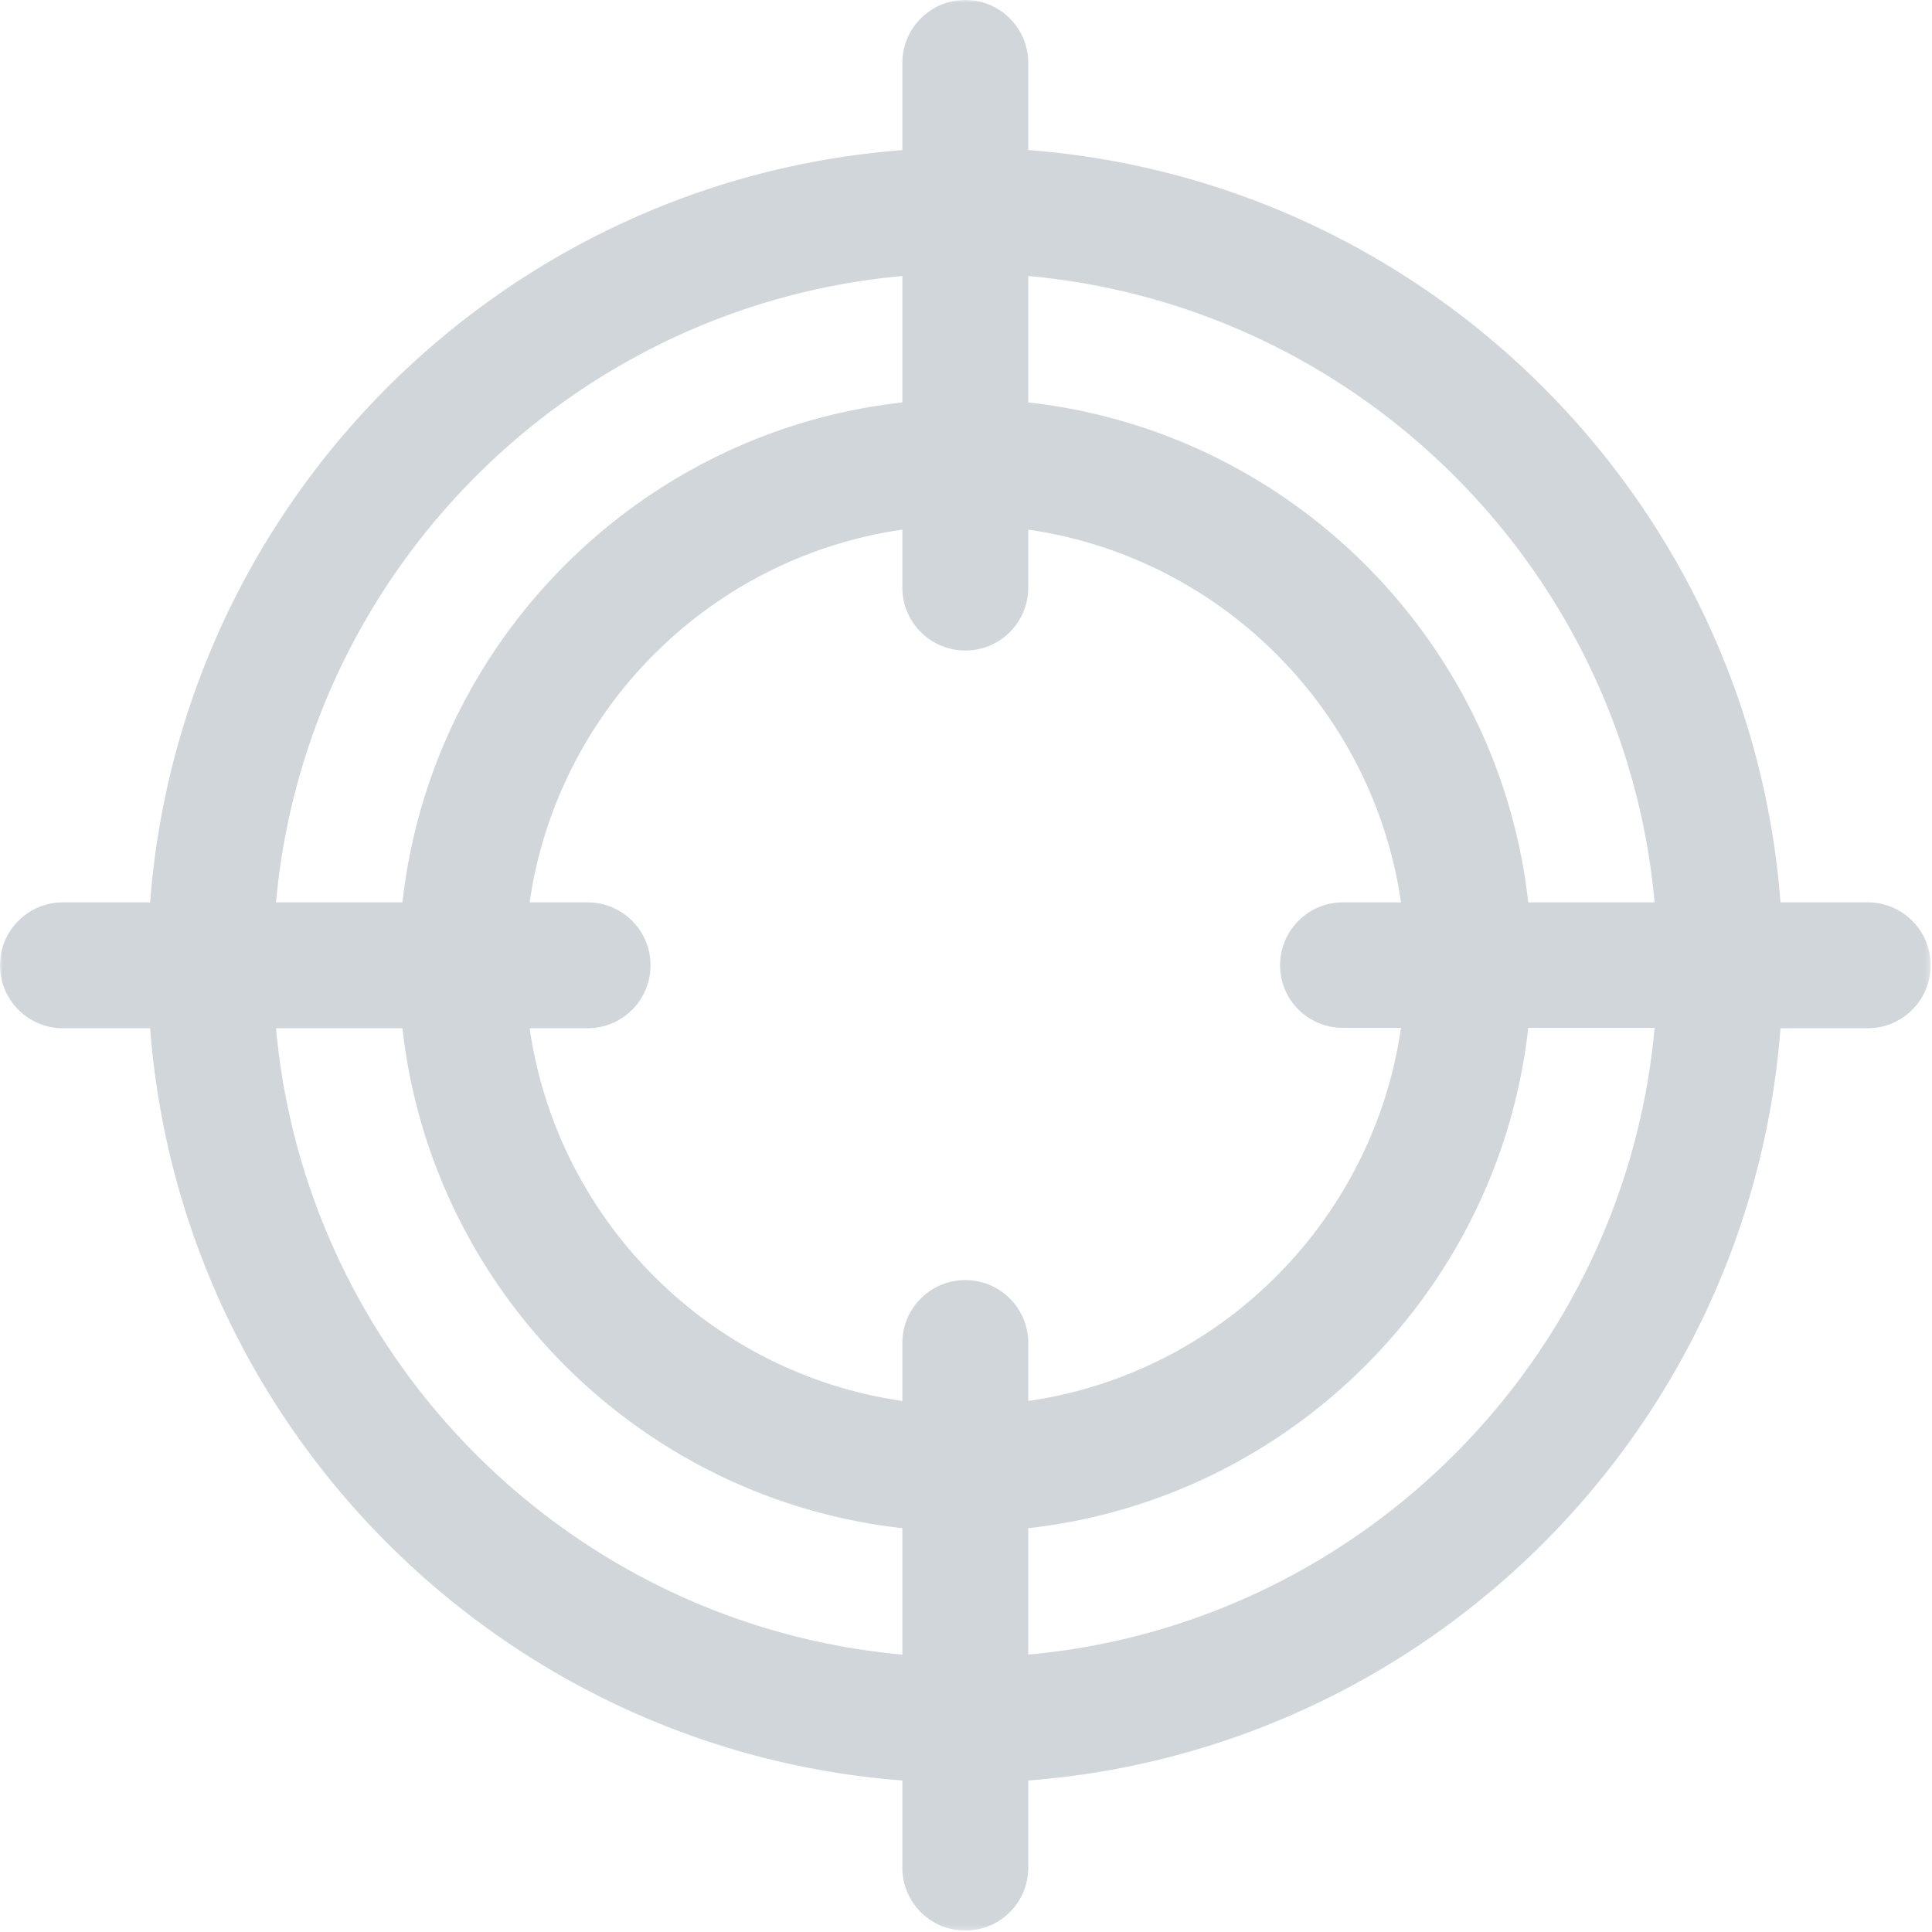 <svg width="366" height="366" fill="none" xmlns="http://www.w3.org/2000/svg"><mask id="mask0_412_144" style="mask-type:alpha" maskUnits="userSpaceOnUse" x="0" y="0" width="366" height="366"><path fill-rule="evenodd" clip-rule="evenodd" d="M0 0h365.736v365.729H0V0Z" fill="#fff"/></mask><g mask="url('#mask0_412_144')"><path fill-rule="evenodd" clip-rule="evenodd" d="M194.793 313.45v-23.951c49.674-5.519 89.187-45.12 94.721-94.779h23.936c-5.695 62.82-55.822 113.035-118.657 118.73Zm-11.917-70.945c-6.602 0-11.931 5.329-11.931 11.917v10.98c-36.483-5.256-65.353-34.126-70.609-70.609h10.98c6.588 0 11.917-5.343 11.917-11.917 0-6.602-5.329-11.931-11.917-11.931h-10.98c5.256-36.483 34.126-65.353 70.609-70.609v10.965a11.915 11.915 0 0 0 11.931 11.932c6.588 0 11.917-5.329 11.917-11.932v-10.965c36.483 5.256 65.353 34.126 70.609 70.609h-10.98c-6.588 0-11.917 5.329-11.917 11.931 0 6.574 5.329 11.844 11.917 11.844h10.98c-5.256 36.468-34.126 65.426-70.609 70.682v-10.98a11.909 11.909 0 0 0-11.917-11.917Zm-11.932 70.945c-62.835-5.695-112.962-55.822-118.657-118.657h23.951c5.52 49.673 45.047 89.187 94.706 94.706v23.951Zm0-261.163v23.951c-49.659 5.52-89.187 45.047-94.706 94.706h-23.95c5.694-62.835 55.821-112.962 118.656-118.657Zm23.849 0c62.835 5.695 112.962 55.822 118.657 118.657h-23.936c-5.534-49.659-45.048-89.187-94.721-94.706v-23.95Zm159.02 118.657h-16.514c-5.812-75.966-66.539-136.693-142.506-142.52v-16.5c0-6.587-5.329-11.93-11.917-11.93-6.603 0-11.932 5.343-11.932 11.93V28.44C94.978 34.25 34.251 94.977 28.439 170.944H11.925c-6.574 0-11.932 5.329-11.932 11.932 0 6.573 5.358 11.917 11.932 11.917h16.514c5.812 75.967 66.538 136.679 142.505 142.506v16.514c0 6.588 5.329 11.917 11.932 11.917a11.909 11.909 0 0 0 11.917-11.917v-16.514c75.967-5.827 136.694-66.539 142.506-142.506h16.514c6.588 0 11.931-5.344 11.931-11.917 0-6.603-5.343-11.932-11.931-11.932Z" fill="#D1D6DB"/></g></svg>